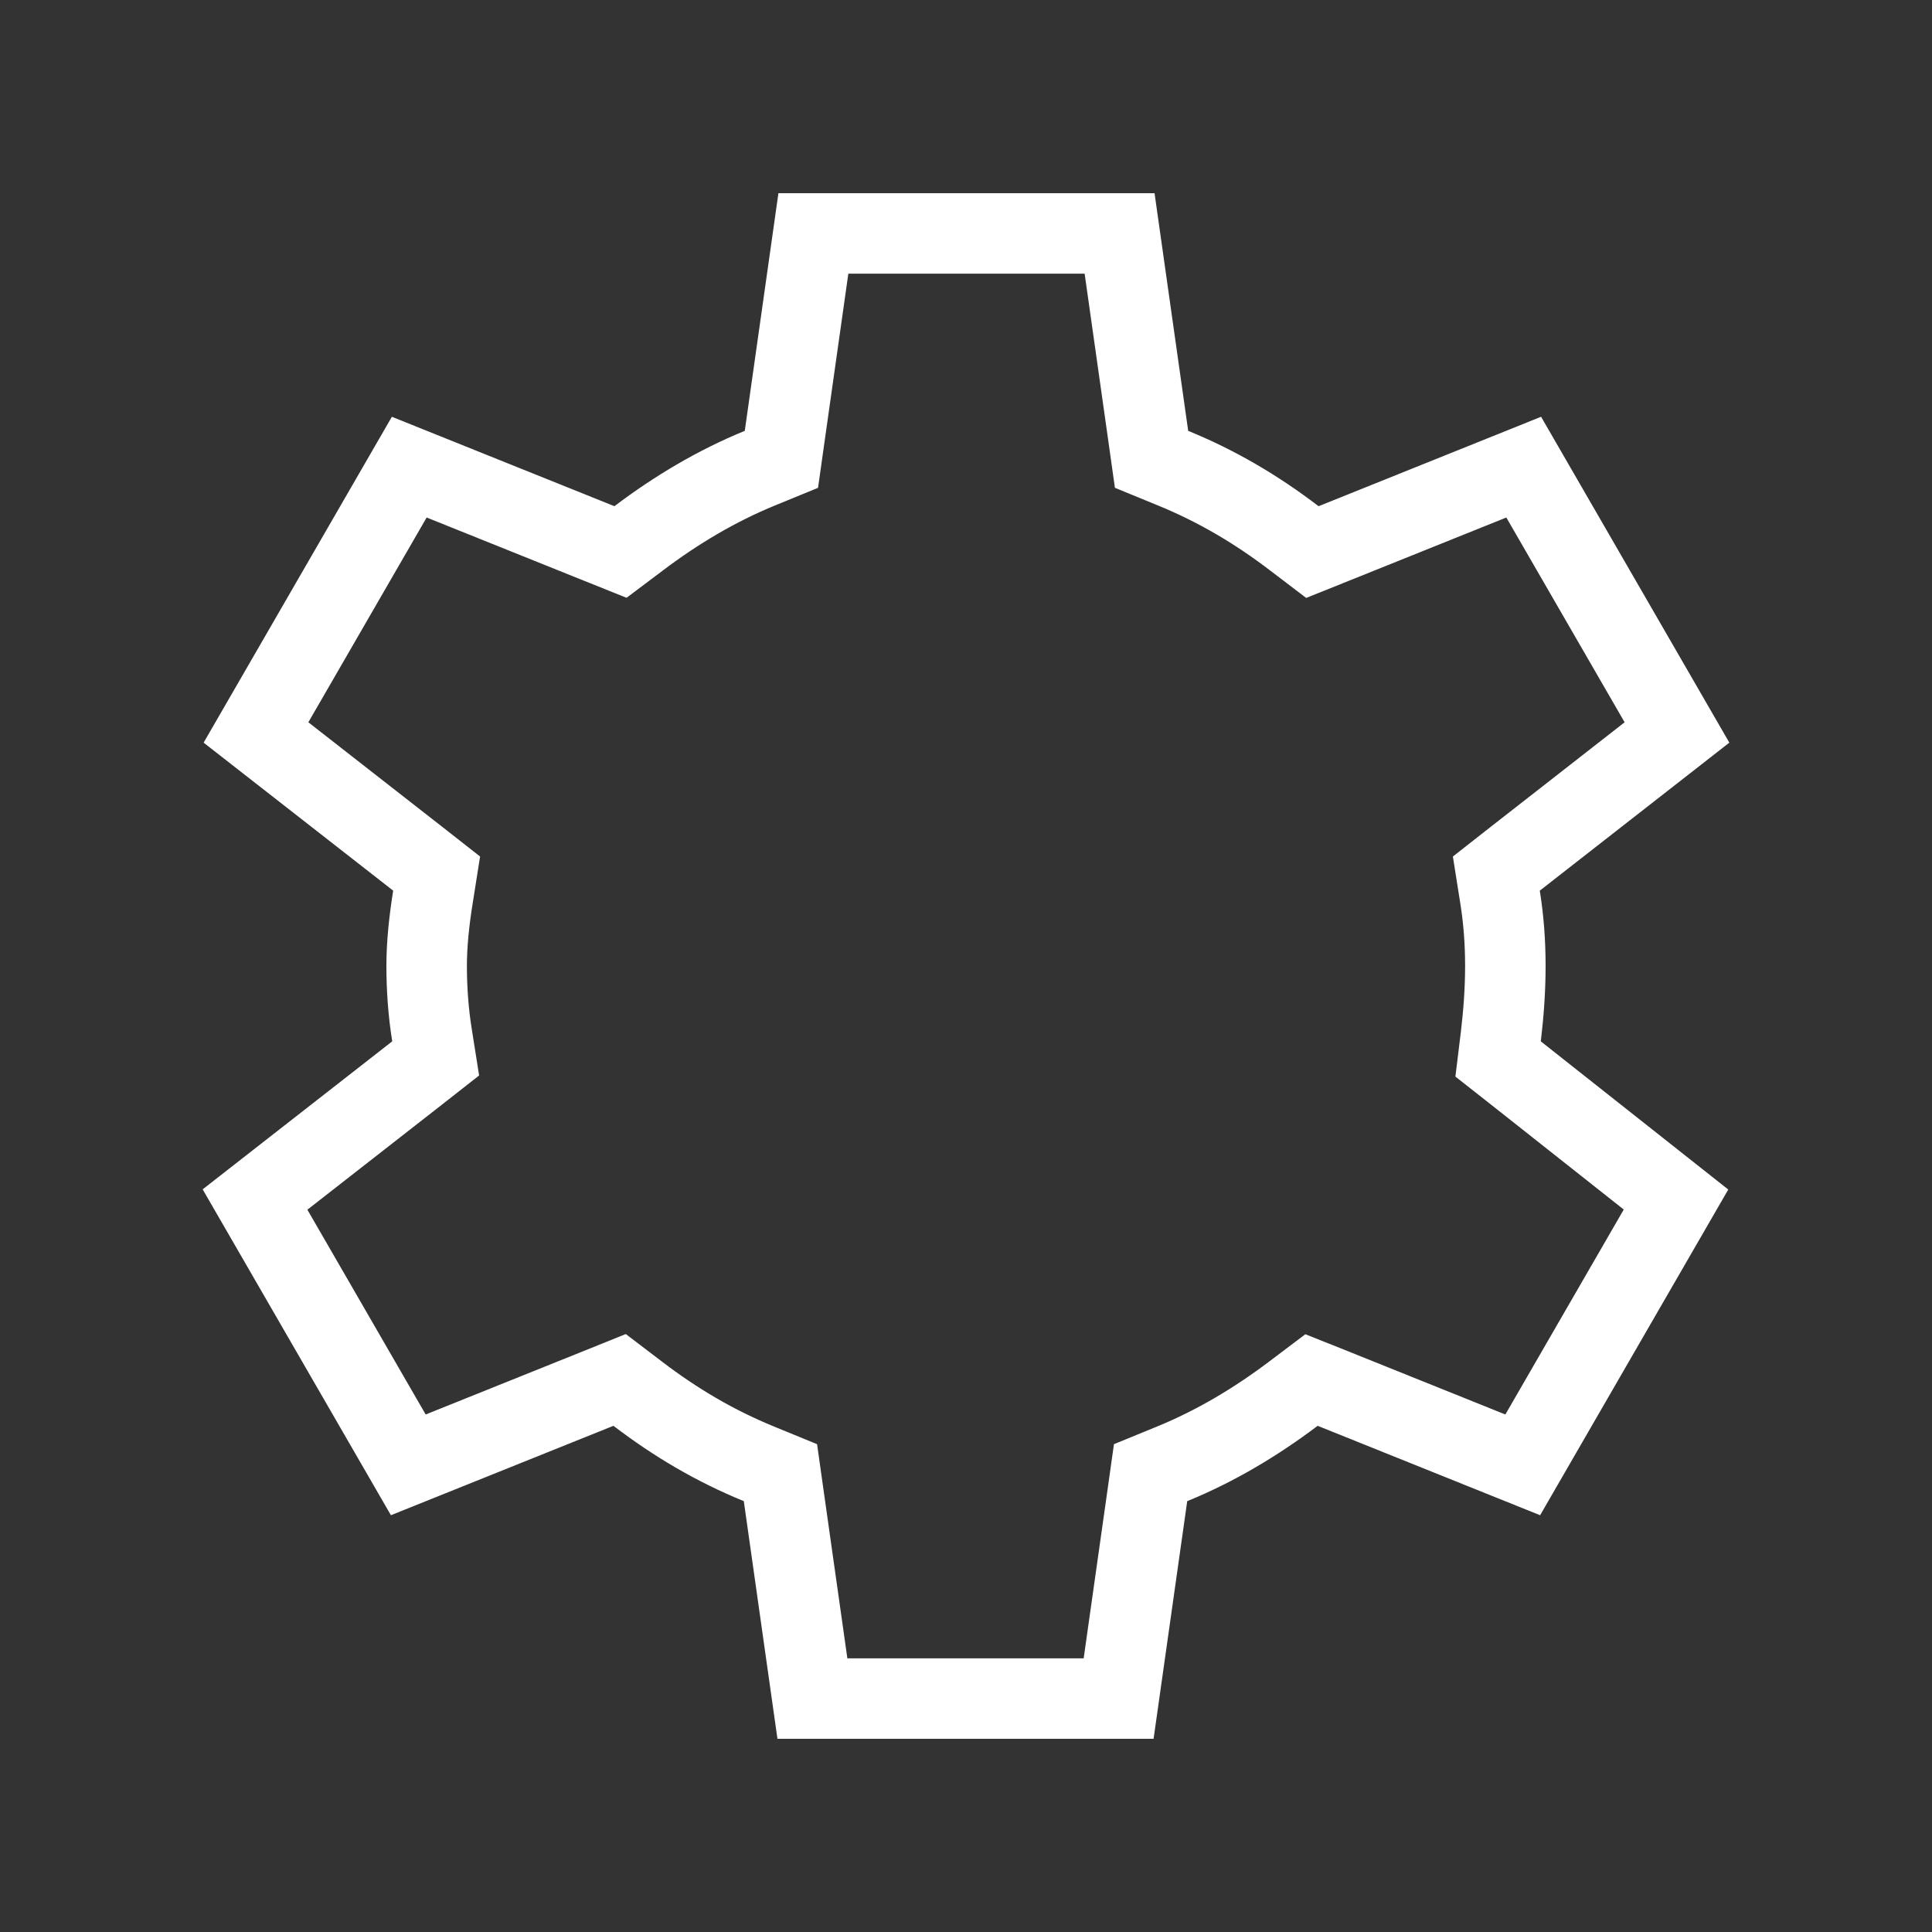 <svg width="24" height="24" viewBox="0 0 24 24" fill="none" xmlns="http://www.w3.org/2000/svg">
<rect x="0" y="0" width="24" height="24" fill="#333333" stroke="none"/>
<g clip-path="url(#clip0_119_779)">
<path d="M18.644 12.877L18.61 13.155L18.83 13.328L20.82 14.901L18.916 18.197L16.555 17.248L16.292 17.143L16.067 17.313C15.603 17.663 15.101 17.964 14.559 18.185L14.293 18.294L14.253 18.578L13.896 21.1H10.092L9.735 18.578L9.695 18.294L9.429 18.185C8.886 17.963 8.396 17.675 7.923 17.314L7.697 17.142L7.434 17.248L5.072 18.197L3.168 14.901L5.18 13.33L5.412 13.148L5.366 12.857C5.322 12.585 5.3 12.288 5.3 12C5.3 11.724 5.332 11.428 5.378 11.143L5.424 10.852L5.192 10.67L3.18 9.099L5.084 5.803L7.446 6.752L7.708 6.857L7.934 6.687C8.397 6.337 8.9 6.036 9.441 5.815L9.707 5.706L9.747 5.422L10.104 2.9H13.908L14.265 5.422L14.305 5.706L14.571 5.815C15.114 6.037 15.604 6.325 16.077 6.686L16.303 6.858L16.567 6.752L18.928 5.803L20.832 9.099L18.82 10.67L18.588 10.852L18.634 11.143C18.678 11.415 18.7 11.701 18.7 12C18.7 12.299 18.678 12.591 18.644 12.877Z" stroke="white"/>
</g>
<defs>
<clipPath id="clip0_119_779">
<rect width="24" height="24" fill="white"/>
</clipPath>
</defs>
</svg>
